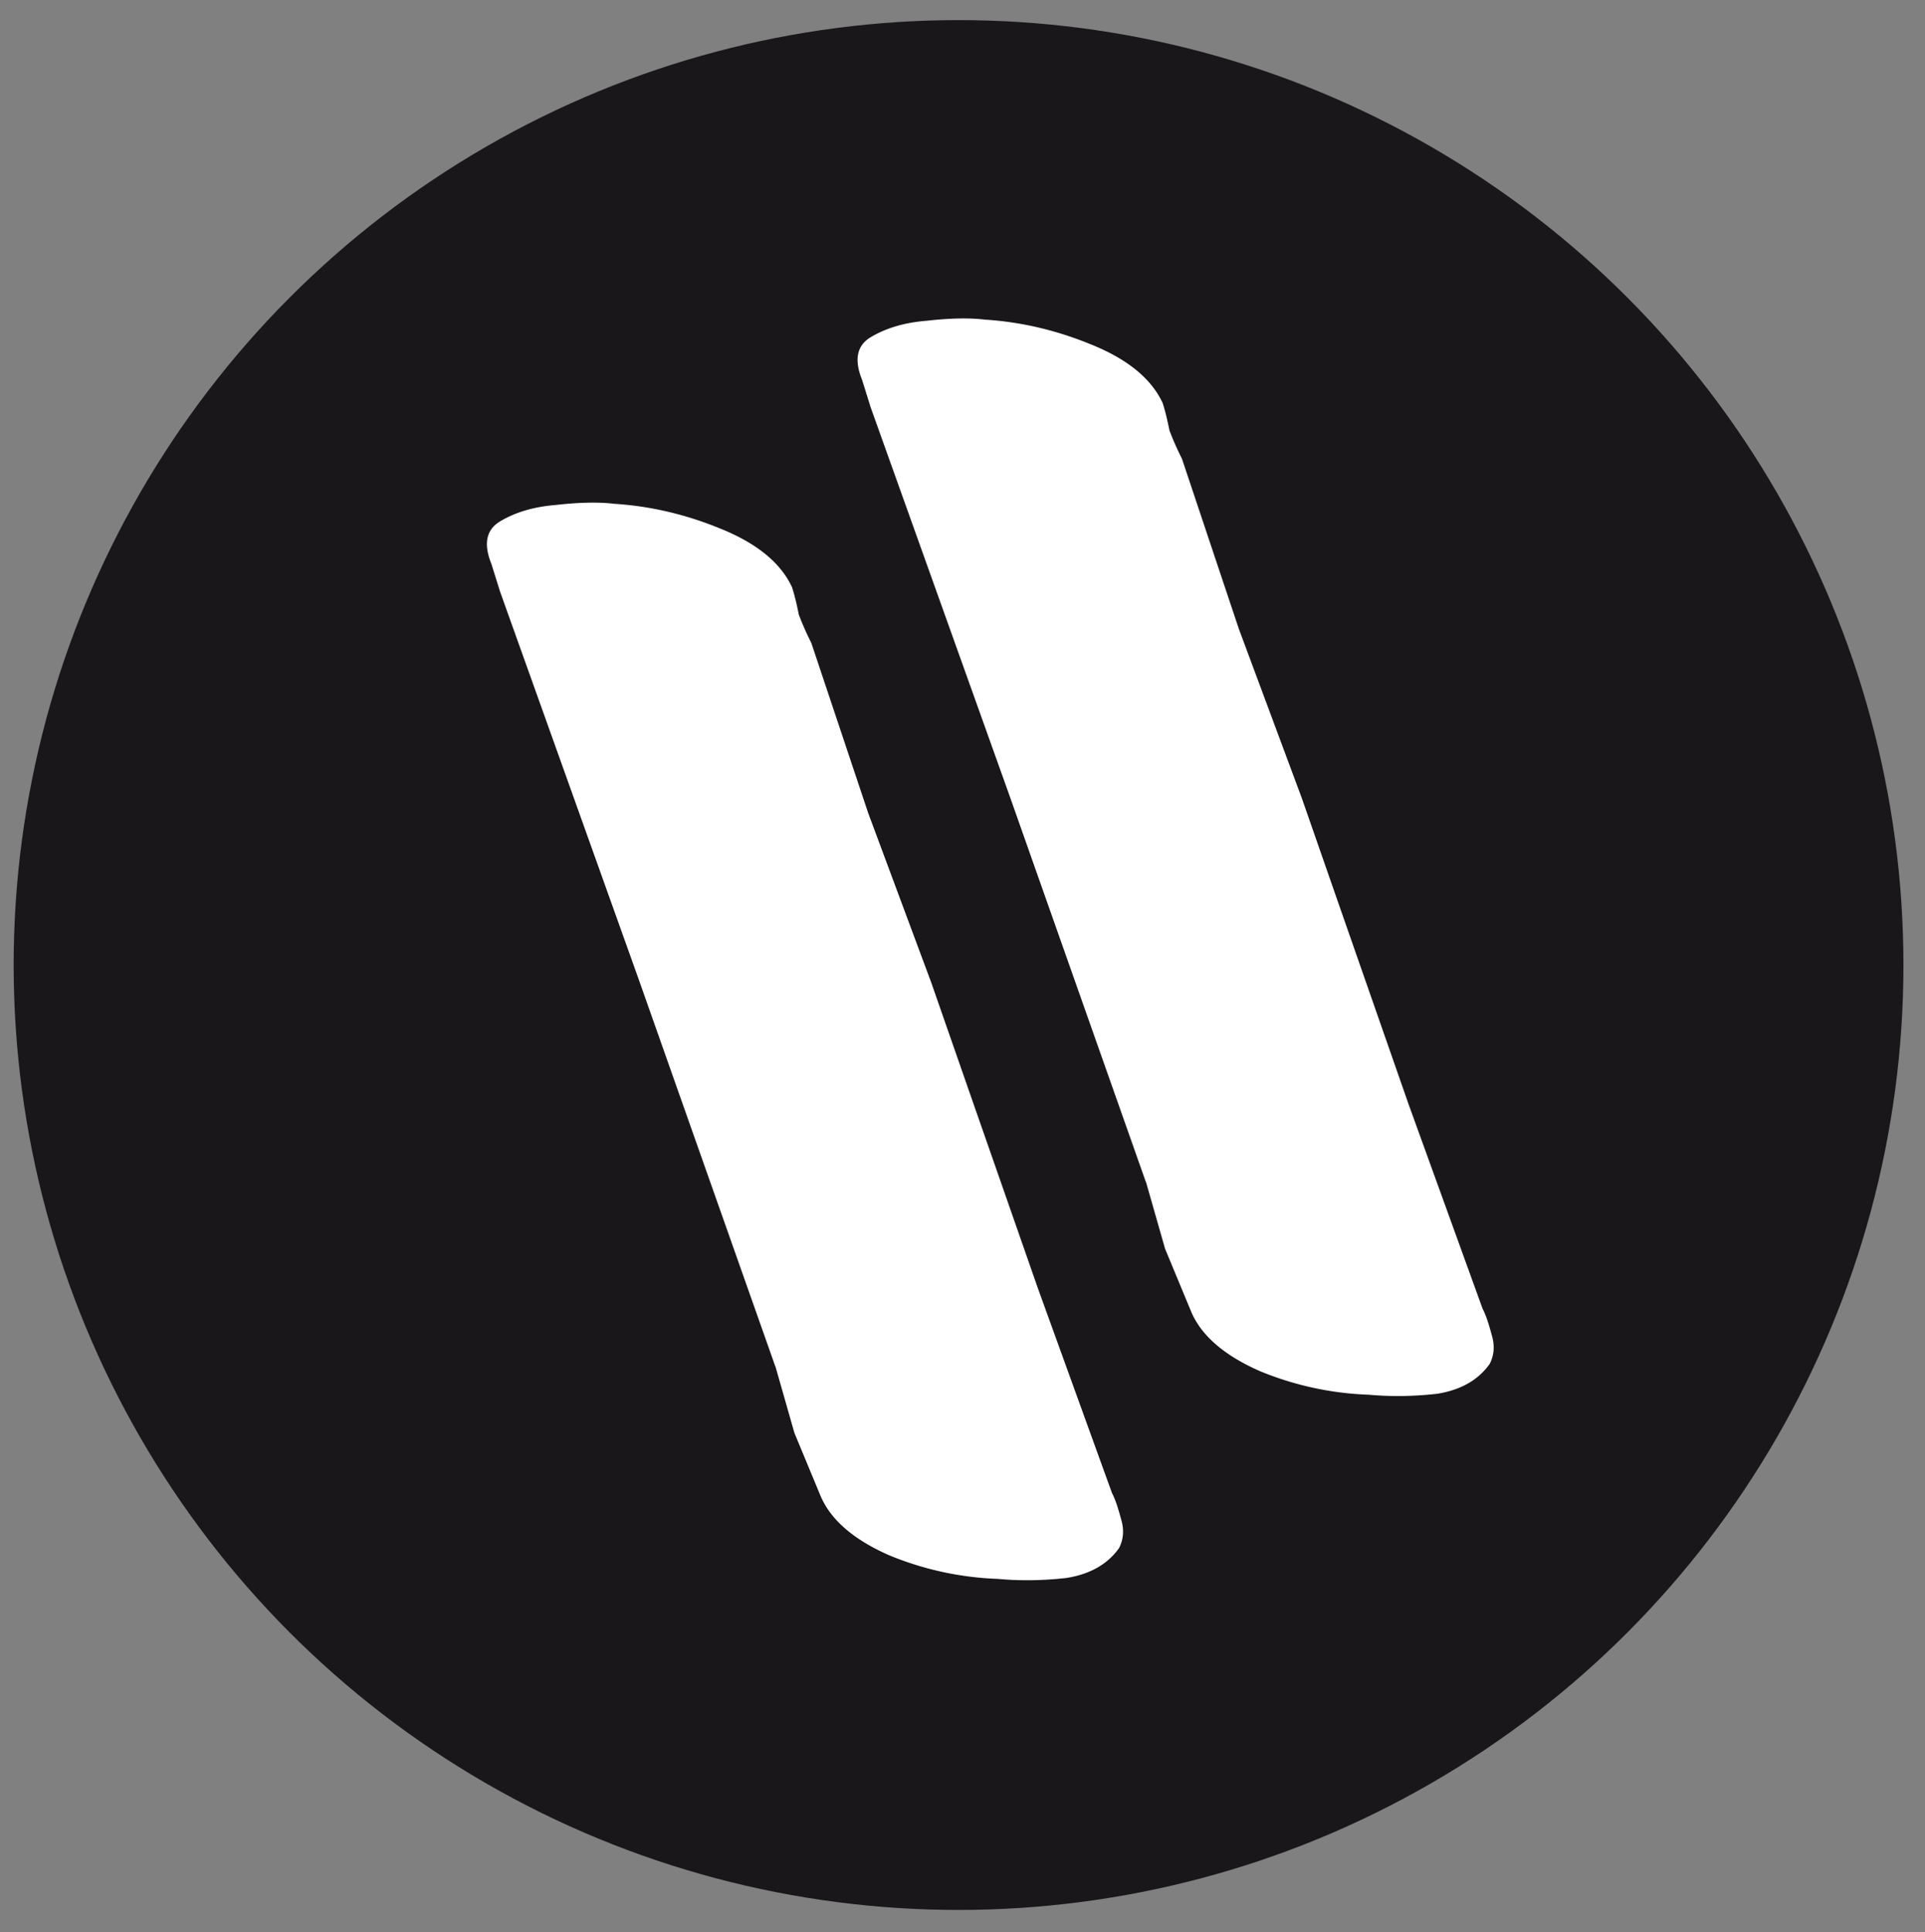 <svg xmlns="http://www.w3.org/2000/svg" viewBox="12.193 17.351 62.137 62.36"><rect x="12.193" y="17.351" width="62.137" height="62.36" fill="#808080" stroke="none"/><circle cx="43.134" cy="48.5" r="30.5" fill="#1a171b"/><g fill="#fff"><path d="M37.219 61.456l-4.411-12.499-4.474-12.511-.278-.89c-.262-.648-.17-1.106.276-1.374.495-.298 1.096-.475 1.804-.532.757-.086 1.39-.098 1.9-.036 1.16.074 2.303.343 3.428.807 1.167.472 1.933 1.102 2.297 1.89.08.254.152.547.216.877a9.48 9.48 0 0 0 .404.915l1.836 5.49 2.035 5.471 1.16 3.33 2.28 6.532 2.394 6.615c.095.178.191.455.29.832.106.339.087.653-.058.941-.366.522-.931.846-1.696.97-.757.086-1.499.097-2.225.03a10.11 10.11 0 0 1-3.502-.762c-1.159-.51-1.9-1.155-2.223-1.935l-.836-2.014-.613-2.148zm11.964-5.945l-4.411-12.499-4.474-12.511-.278-.89c-.262-.648-.17-1.106.276-1.374.495-.298 1.096-.475 1.804-.532.757-.086 1.39-.098 1.9-.036 1.16.074 2.303.343 3.428.807 1.167.472 1.933 1.102 2.297 1.89.08.254.151.547.216.877a9.48 9.48 0 0 0 .404.915l1.836 5.49 2.035 5.471 1.16 3.33 2.28 6.532 2.394 6.615c.095.178.191.455.29.832.106.339.087.653-.058.941-.366.522-.931.846-1.696.97-.757.086-1.499.096-2.225.03a10.11 10.11 0 0 1-3.502-.762c-1.159-.511-1.9-1.155-2.223-1.935l-.836-2.014-.613-2.148z"/></g></svg>
